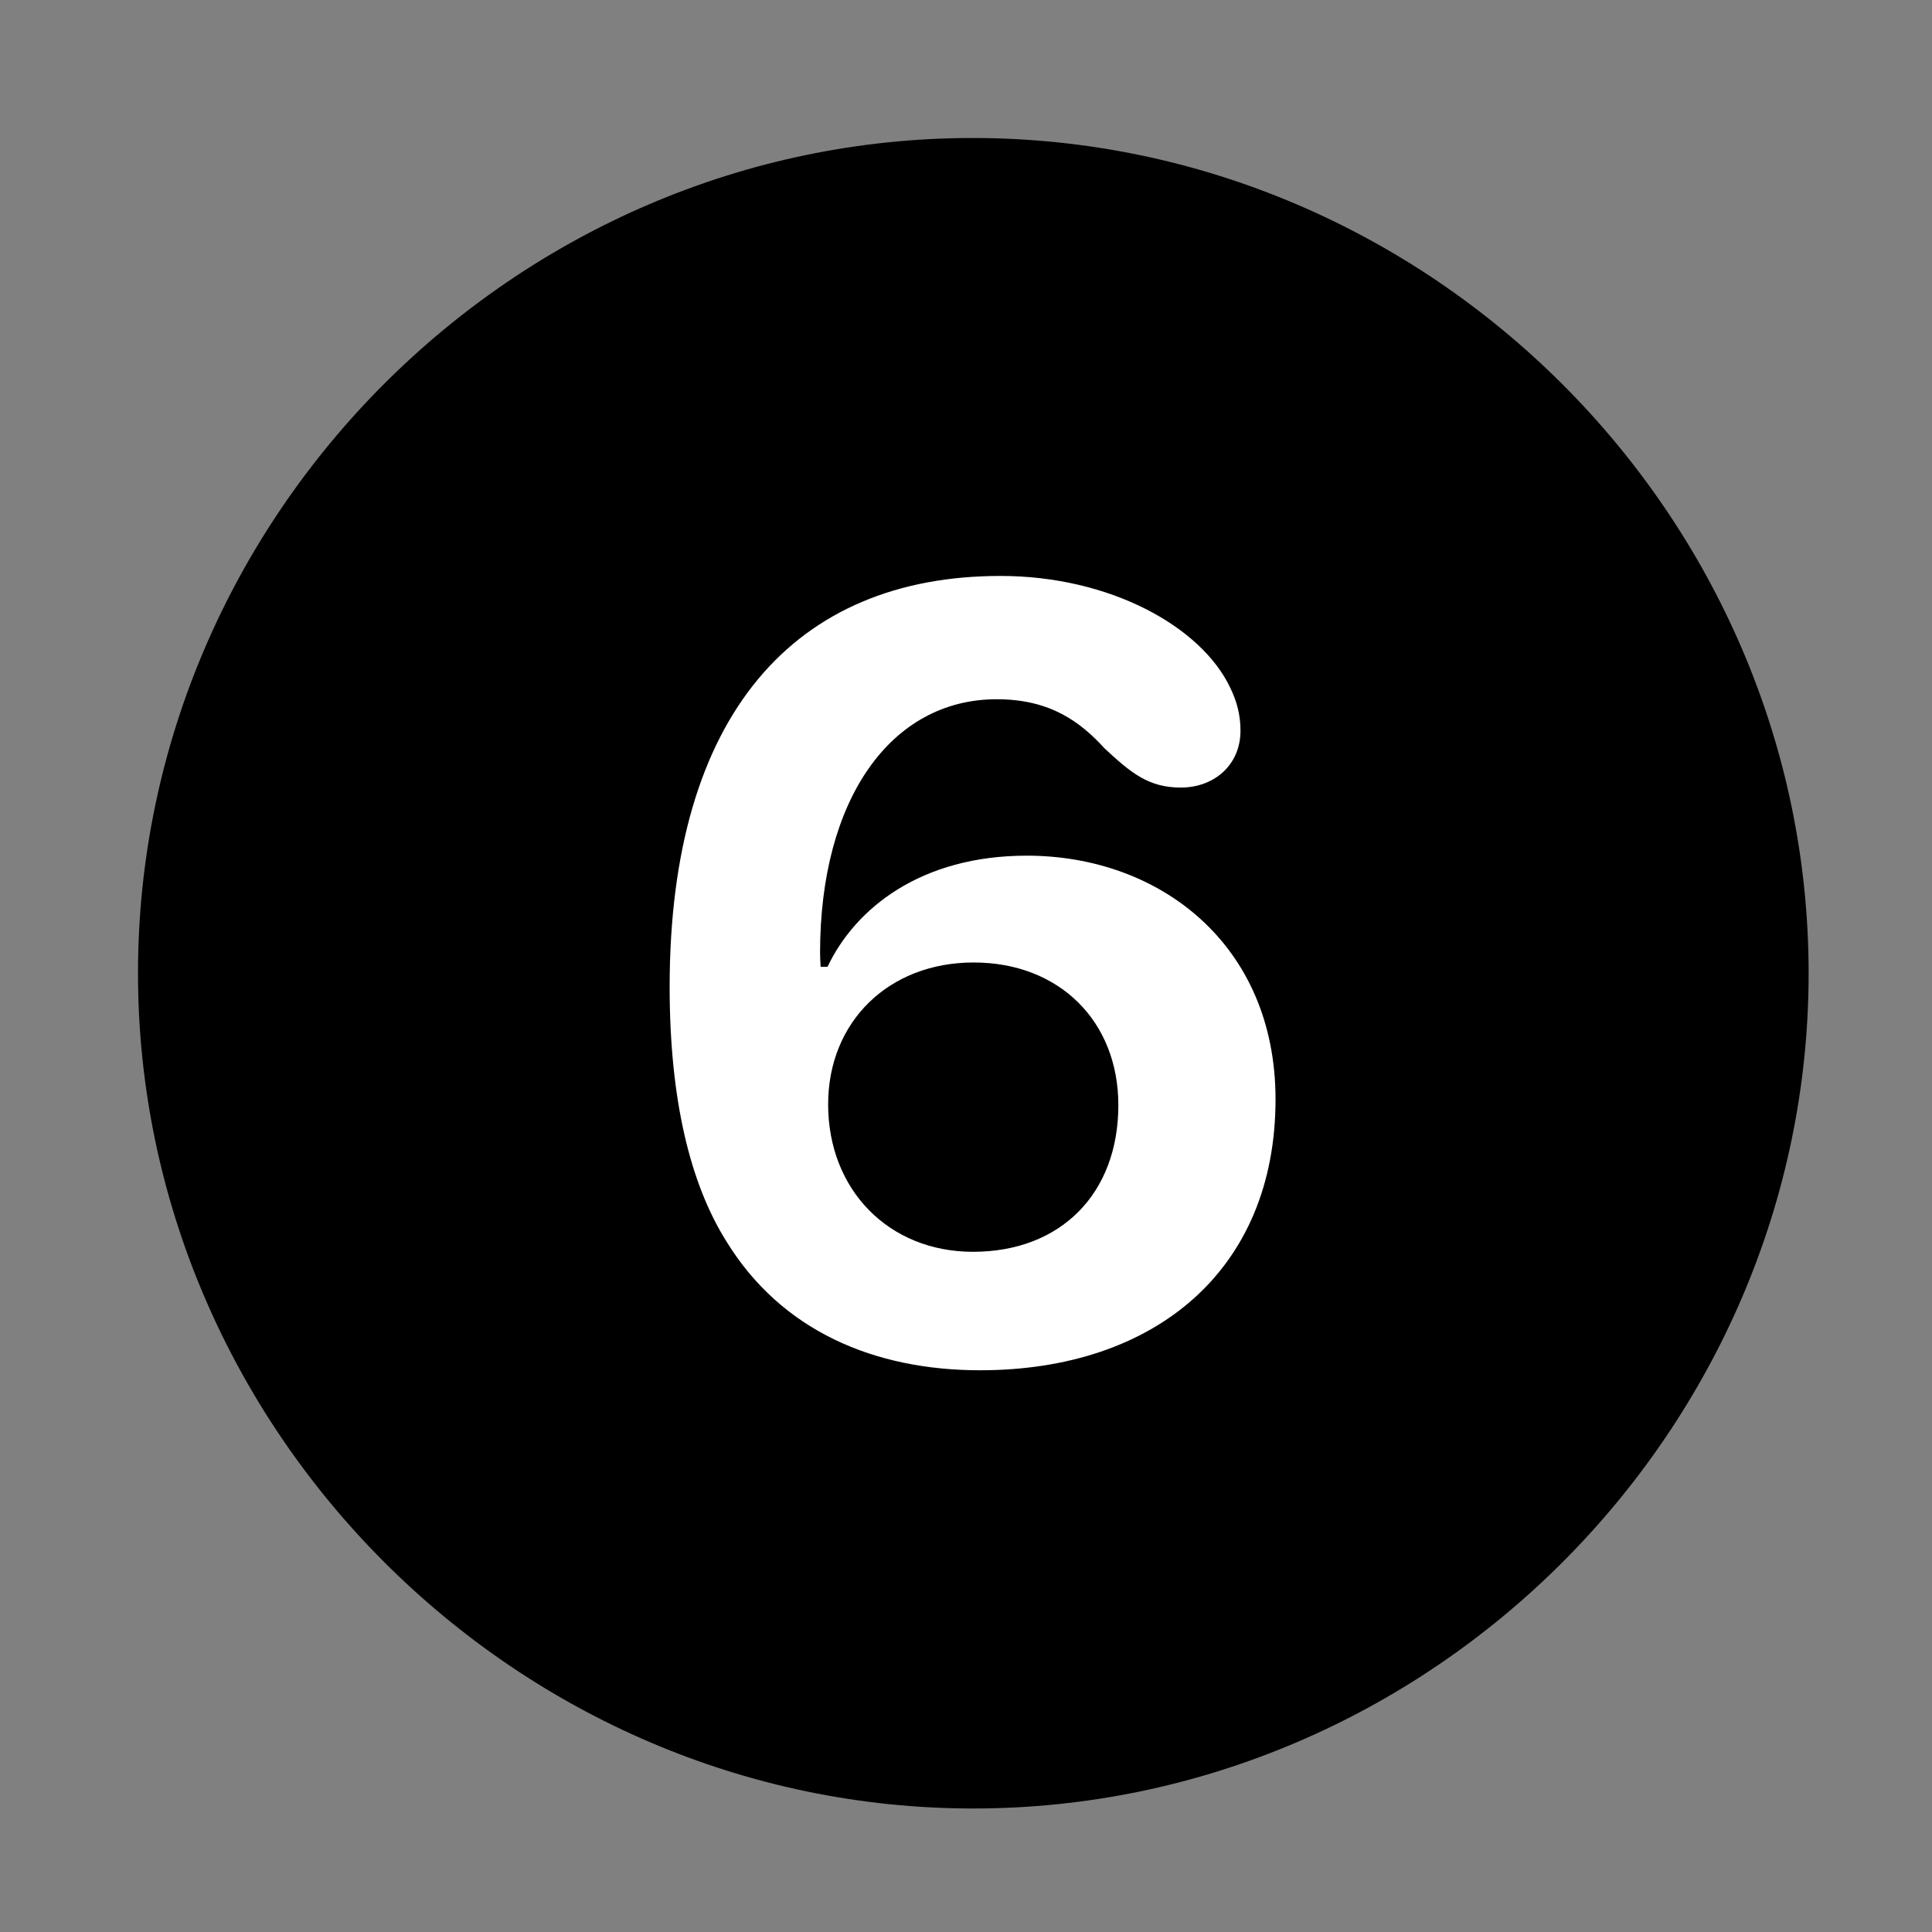 <svg width="28" height="28" viewBox="0 0 28 28" fill="none" xmlns="http://www.w3.org/2000/svg">
<rect x="0" y="0" width="28" height="28" fill="#808080" stroke="none"/>
<path d="M14.105 26.21C20.737 26.21 26.212 20.727 26.212 14.105C26.212 7.473 20.727 2 14.095 2C7.475 2 2 7.473 2 14.105C2 20.727 7.485 26.21 14.105 26.21Z" fill="black"/>
<path d="M14.204 19.859C12.677 19.859 11.325 19.293 10.525 17.987C10.002 17.151 9.705 15.935 9.705 14.301C9.705 10.345 11.529 8.347 14.499 8.347C16.087 8.347 17.41 9.081 17.83 9.968C17.926 10.167 17.978 10.36 17.978 10.591C17.978 11.079 17.605 11.414 17.112 11.414C16.646 11.414 16.39 11.201 16.01 10.848C15.663 10.468 15.228 10.134 14.445 10.134C12.911 10.134 11.885 11.583 11.885 13.809C11.885 13.87 11.889 13.93 11.893 14.012C11.919 14.012 11.96 14.012 11.993 14.012C12.395 13.163 13.347 12.401 14.881 12.401C16.812 12.401 18.486 13.693 18.486 15.932C18.486 18.411 16.733 19.859 14.204 19.859ZM14.101 18.142C15.378 18.142 16.208 17.293 16.208 16.017C16.208 14.798 15.349 13.949 14.111 13.949C12.88 13.949 12.002 14.807 12.002 16.005C12.002 17.245 12.882 18.142 14.101 18.142Z" fill="white"/>
</svg>
